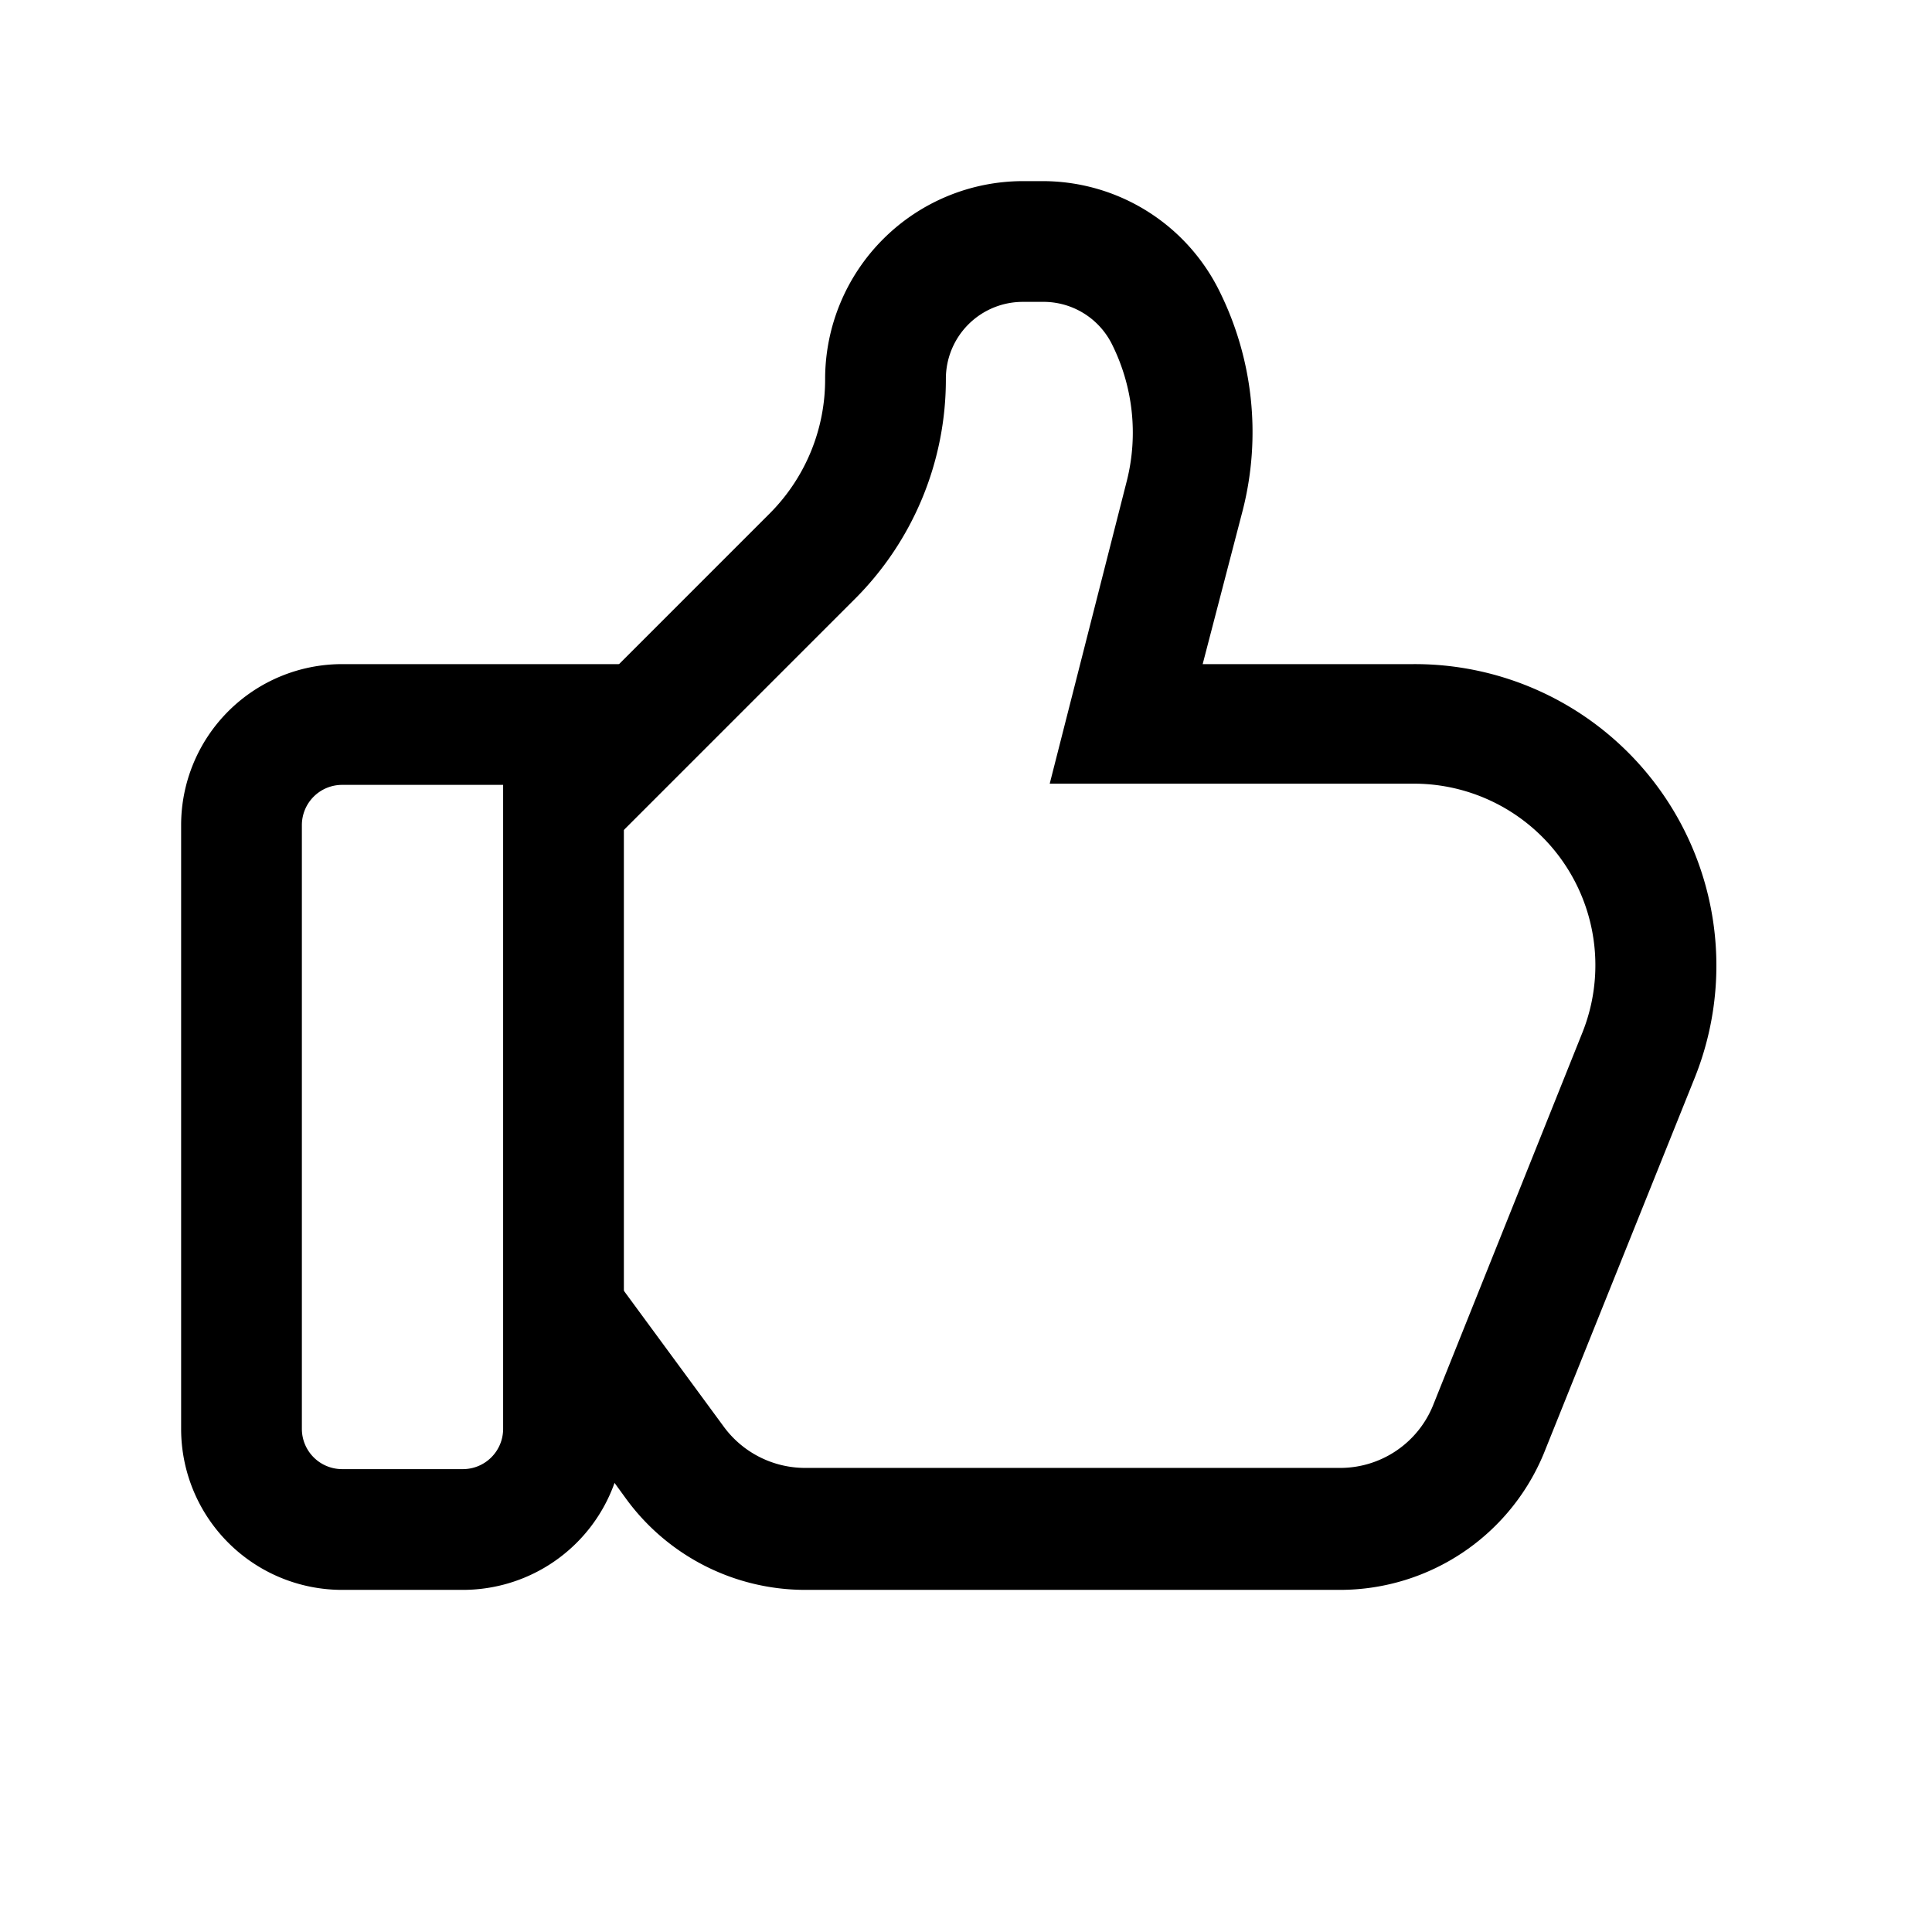 <?xml version="1.0" encoding="UTF-8"?>
<svg xmlns="http://www.w3.org/2000/svg" data-name="Lager 1" viewBox="0 0 48 48"><path d="M11.5 39.5h-3a4 4 0 0 1-4-4v-15a4 4 0 0 1 4-4h7v19a4 4 0 0 1-4 4zm-3-20a1 1 0 0 0-1 1v15a1 1 0 0 0 1 1h3a1 1 0 0 0 1-1v-16z" style="fill: #000000;"/><path d="M33.29 39.5H20a5.51 5.51 0 0 1-4.45-2.27l-2.8-3.85 2.42-1.76L18 35.47a2.51 2.51 0 0 0 2 1h13.29a2.49 2.49 0 0 0 2.32-1.57l3.71-9.26a4.51 4.51 0 0 0-4.18-6.17h-9.06L28 11.93a4.91 4.91 0 0 0-.37-3.37 1.9 1.9 0 0 0-1.74-1.06h-.48a1.91 1.91 0 0 0-1.91 1.91 7.71 7.71 0 0 1-2.27 5.48l-6.17 6.17-2.12-2.12 6.17-6.17a4.71 4.71 0 0 0 1.39-3.36 4.92 4.92 0 0 1 4.91-4.91h.48a4.9 4.9 0 0 1 4.4 2.72 7.87 7.87 0 0 1 .59 5.44l-1 3.84h5.22a7.49 7.49 0 0 1 7 10.29L38.4 36a5.48 5.48 0 0 1-5.11 3.5z" style="fill: #000000;"/></svg>
